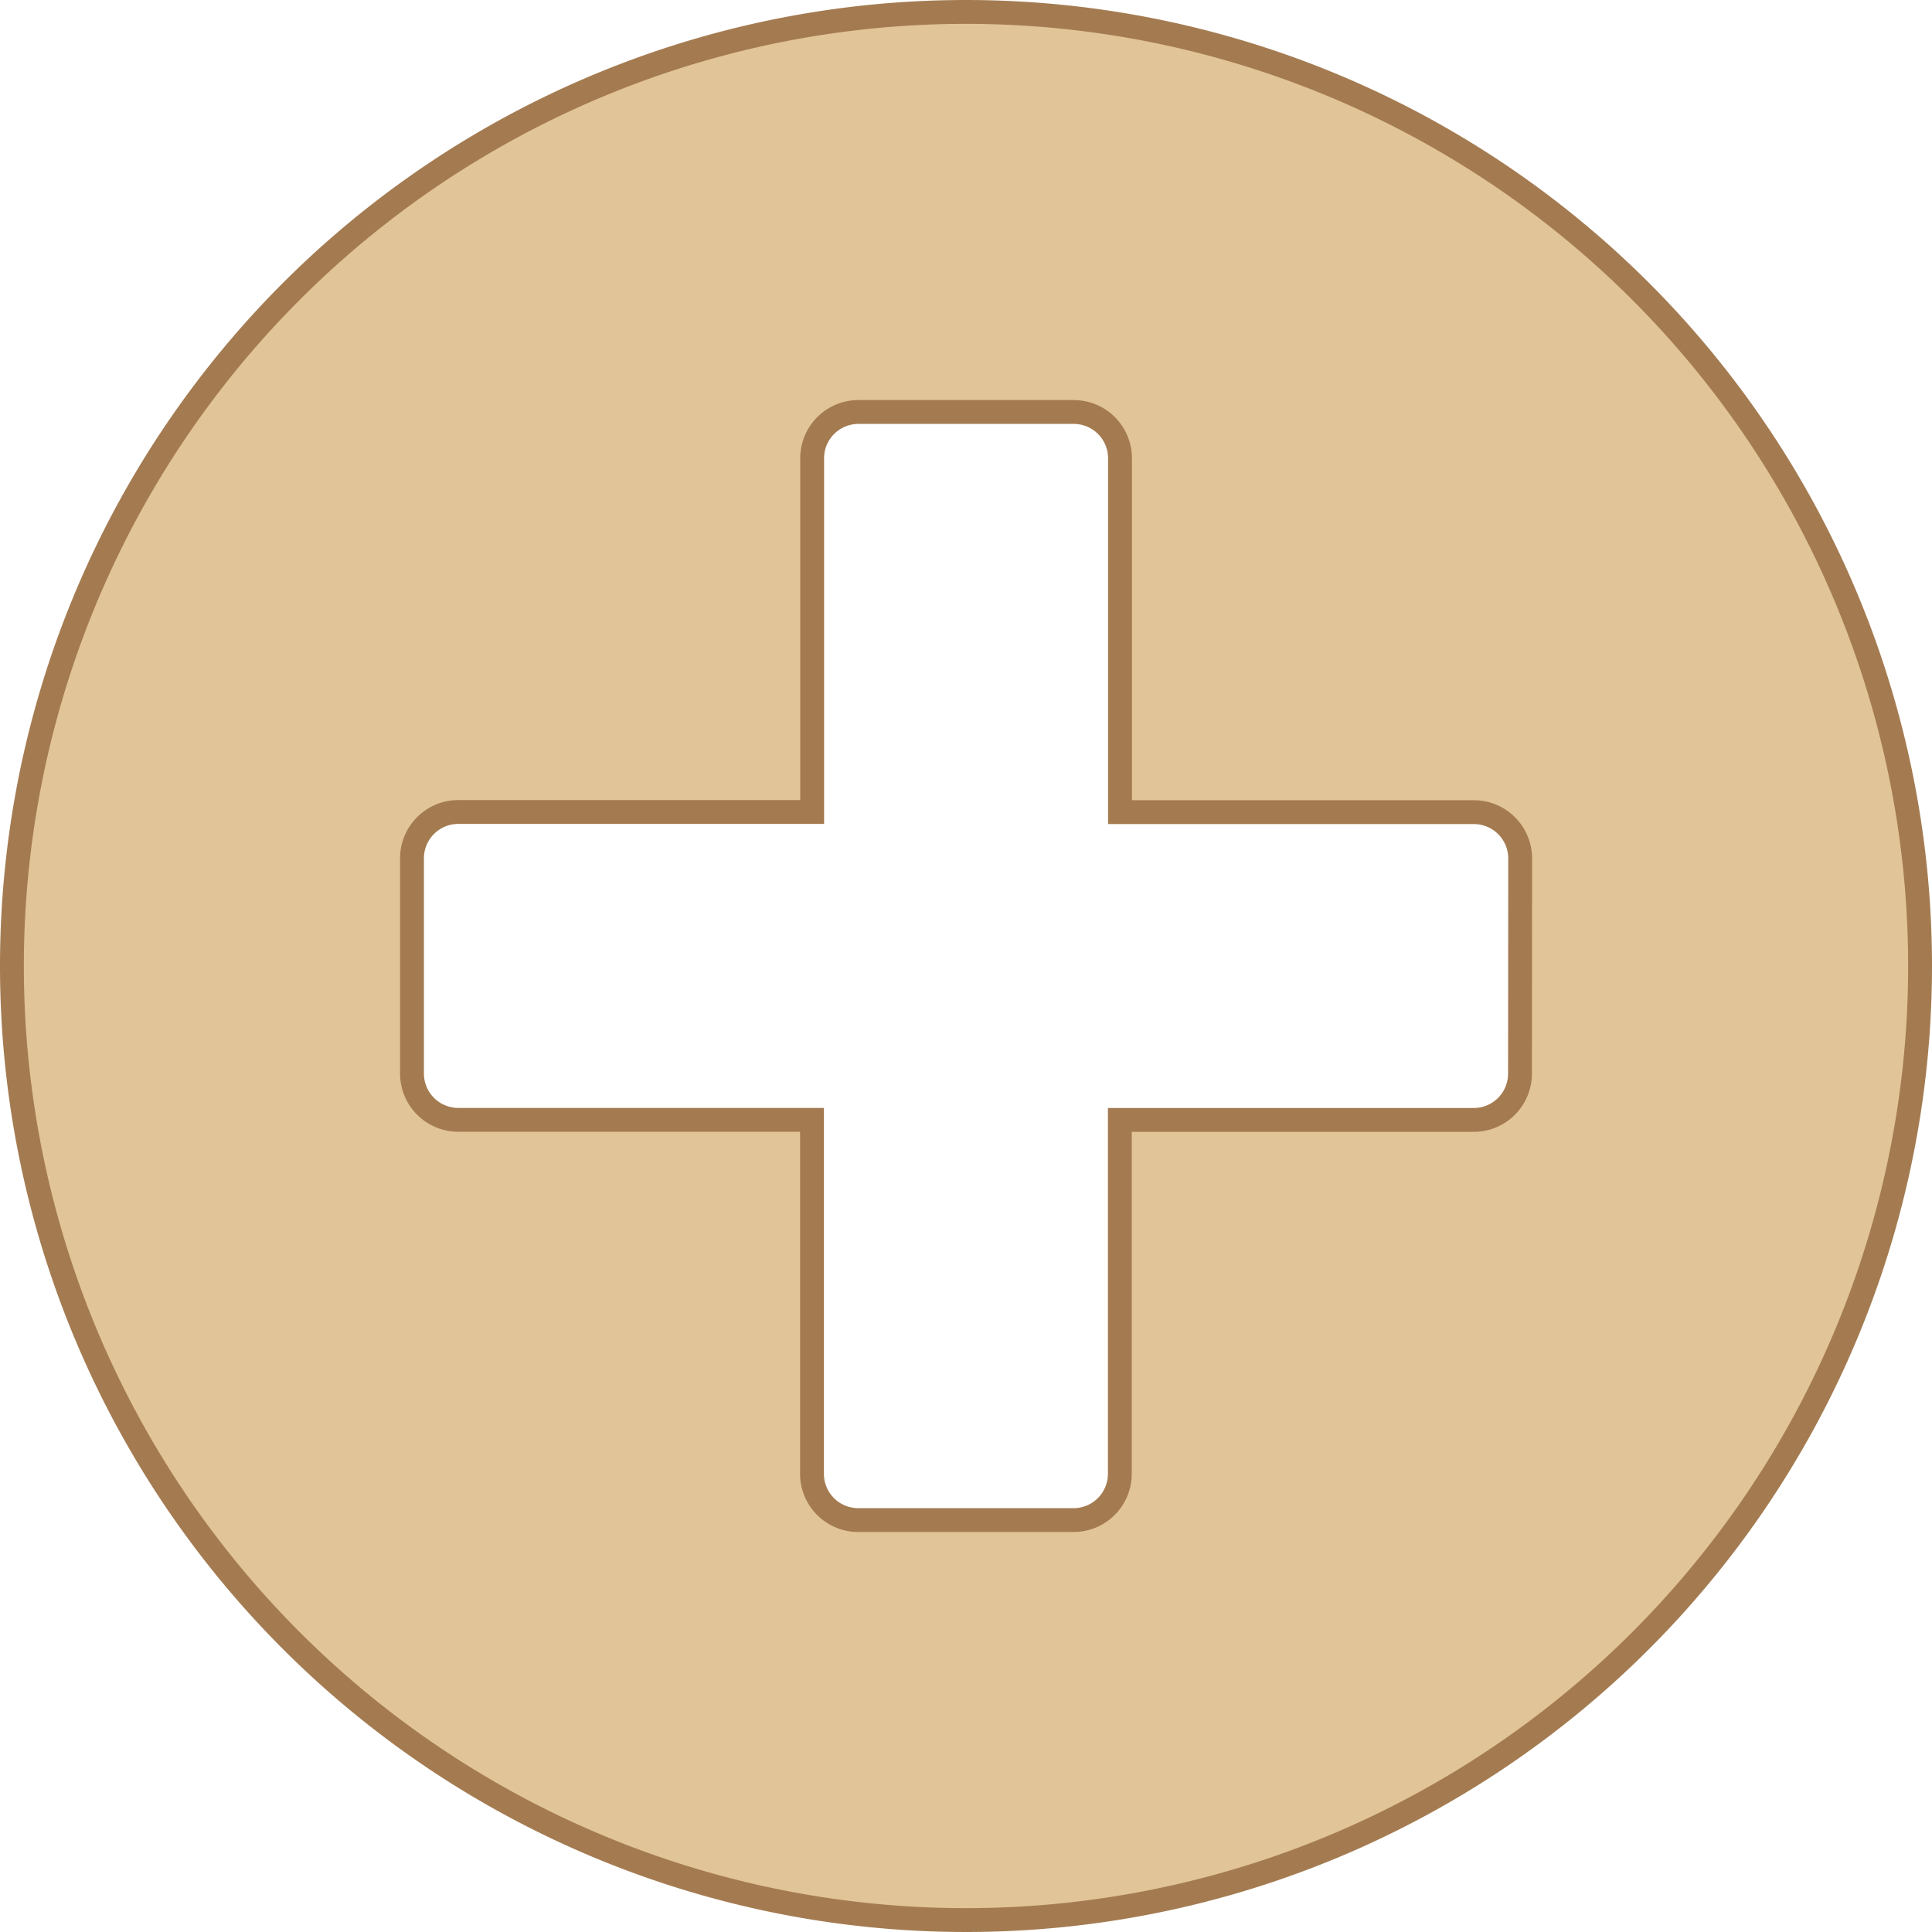 <svg xmlns="http://www.w3.org/2000/svg" width="24.3" height="24.3" viewBox="0 0 24.3 24.3">
  <path id="FontAwsome_plus-circle_" data-name="FontAwsome (plus-circle)" d="M20,8A12,12,0,1,0,32,20,12,12,0,0,0,20,8Zm6.968,13.355a.582.582,0,0,1-.581.581H21.935v4.452a.582.582,0,0,1-.581.581h-2.71a.582.582,0,0,1-.581-.581V21.935H13.613a.582.582,0,0,1-.581-.581v-2.71a.582.582,0,0,1,.581-.581h4.452V13.613a.582.582,0,0,1,.581-.581h2.71a.582.582,0,0,1,.581.581v4.452h4.452a.582.582,0,0,1,.581.581Z" transform="translate(-7.85 -7.85)" fill="#e1c497" stroke="#a47b51" stroke-width="0.3"/>
</svg>
